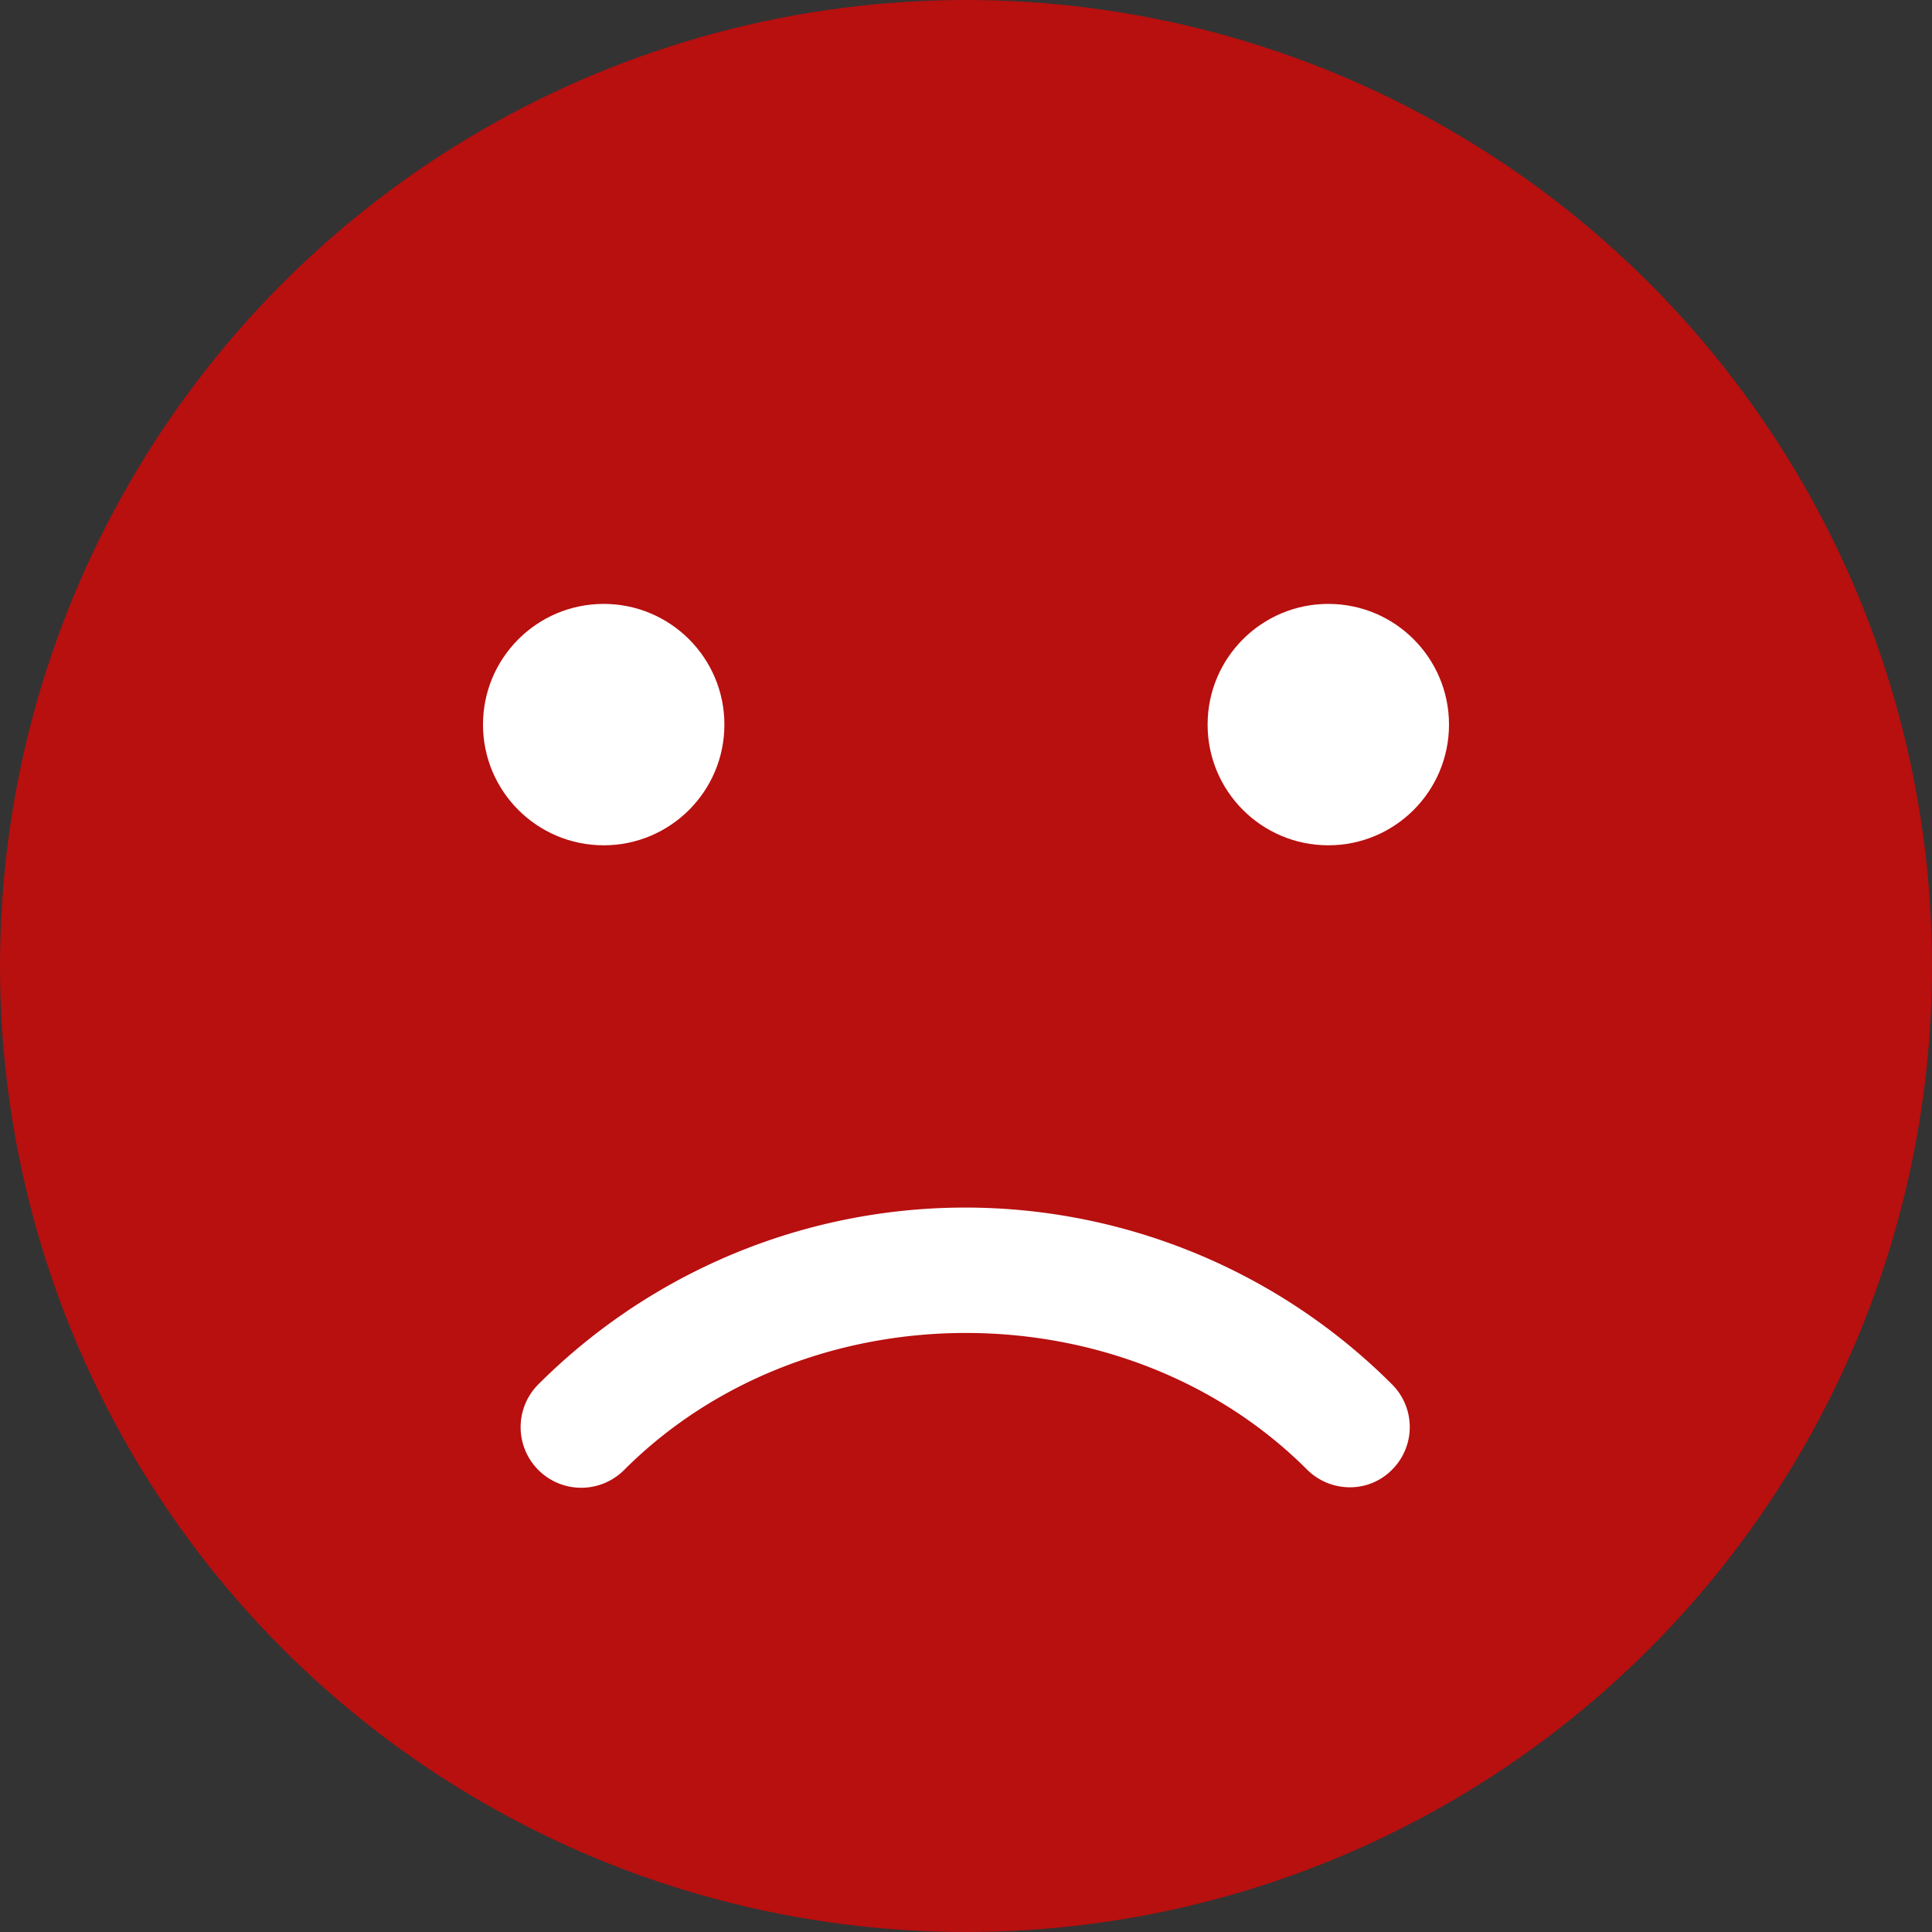 <svg id="Capa_1" data-name="Capa 1" xmlns="http://www.w3.org/2000/svg" viewBox="0 0 93.32 93.32"><rect x="0" y="0" width="93.32" height="93.32" fill="#333333" stroke="none"/><defs><style>.cls-1{fill:#b80f0f;}.cls-2{fill:#fff;}</style></defs><title>sidebar-carrito-vacío-3</title><circle class="cls-1" cx="46.66" cy="46.66" r="46.66"/><path class="cls-2" d="M65.22,71.84A2.93,2.93,0,0,1,63.15,71c-8.81-8.82-24.18-8.82-33,0A2.91,2.91,0,1,1,26,66.87a29.16,29.16,0,0,1,41.24,0,2.91,2.91,0,0,1,0,4.12A2.85,2.85,0,0,1,65.22,71.84Z"/><circle class="cls-2" cx="29.16" cy="35" r="5.83"/><circle class="cls-2" cx="64.16" cy="35" r="5.83"/></svg>